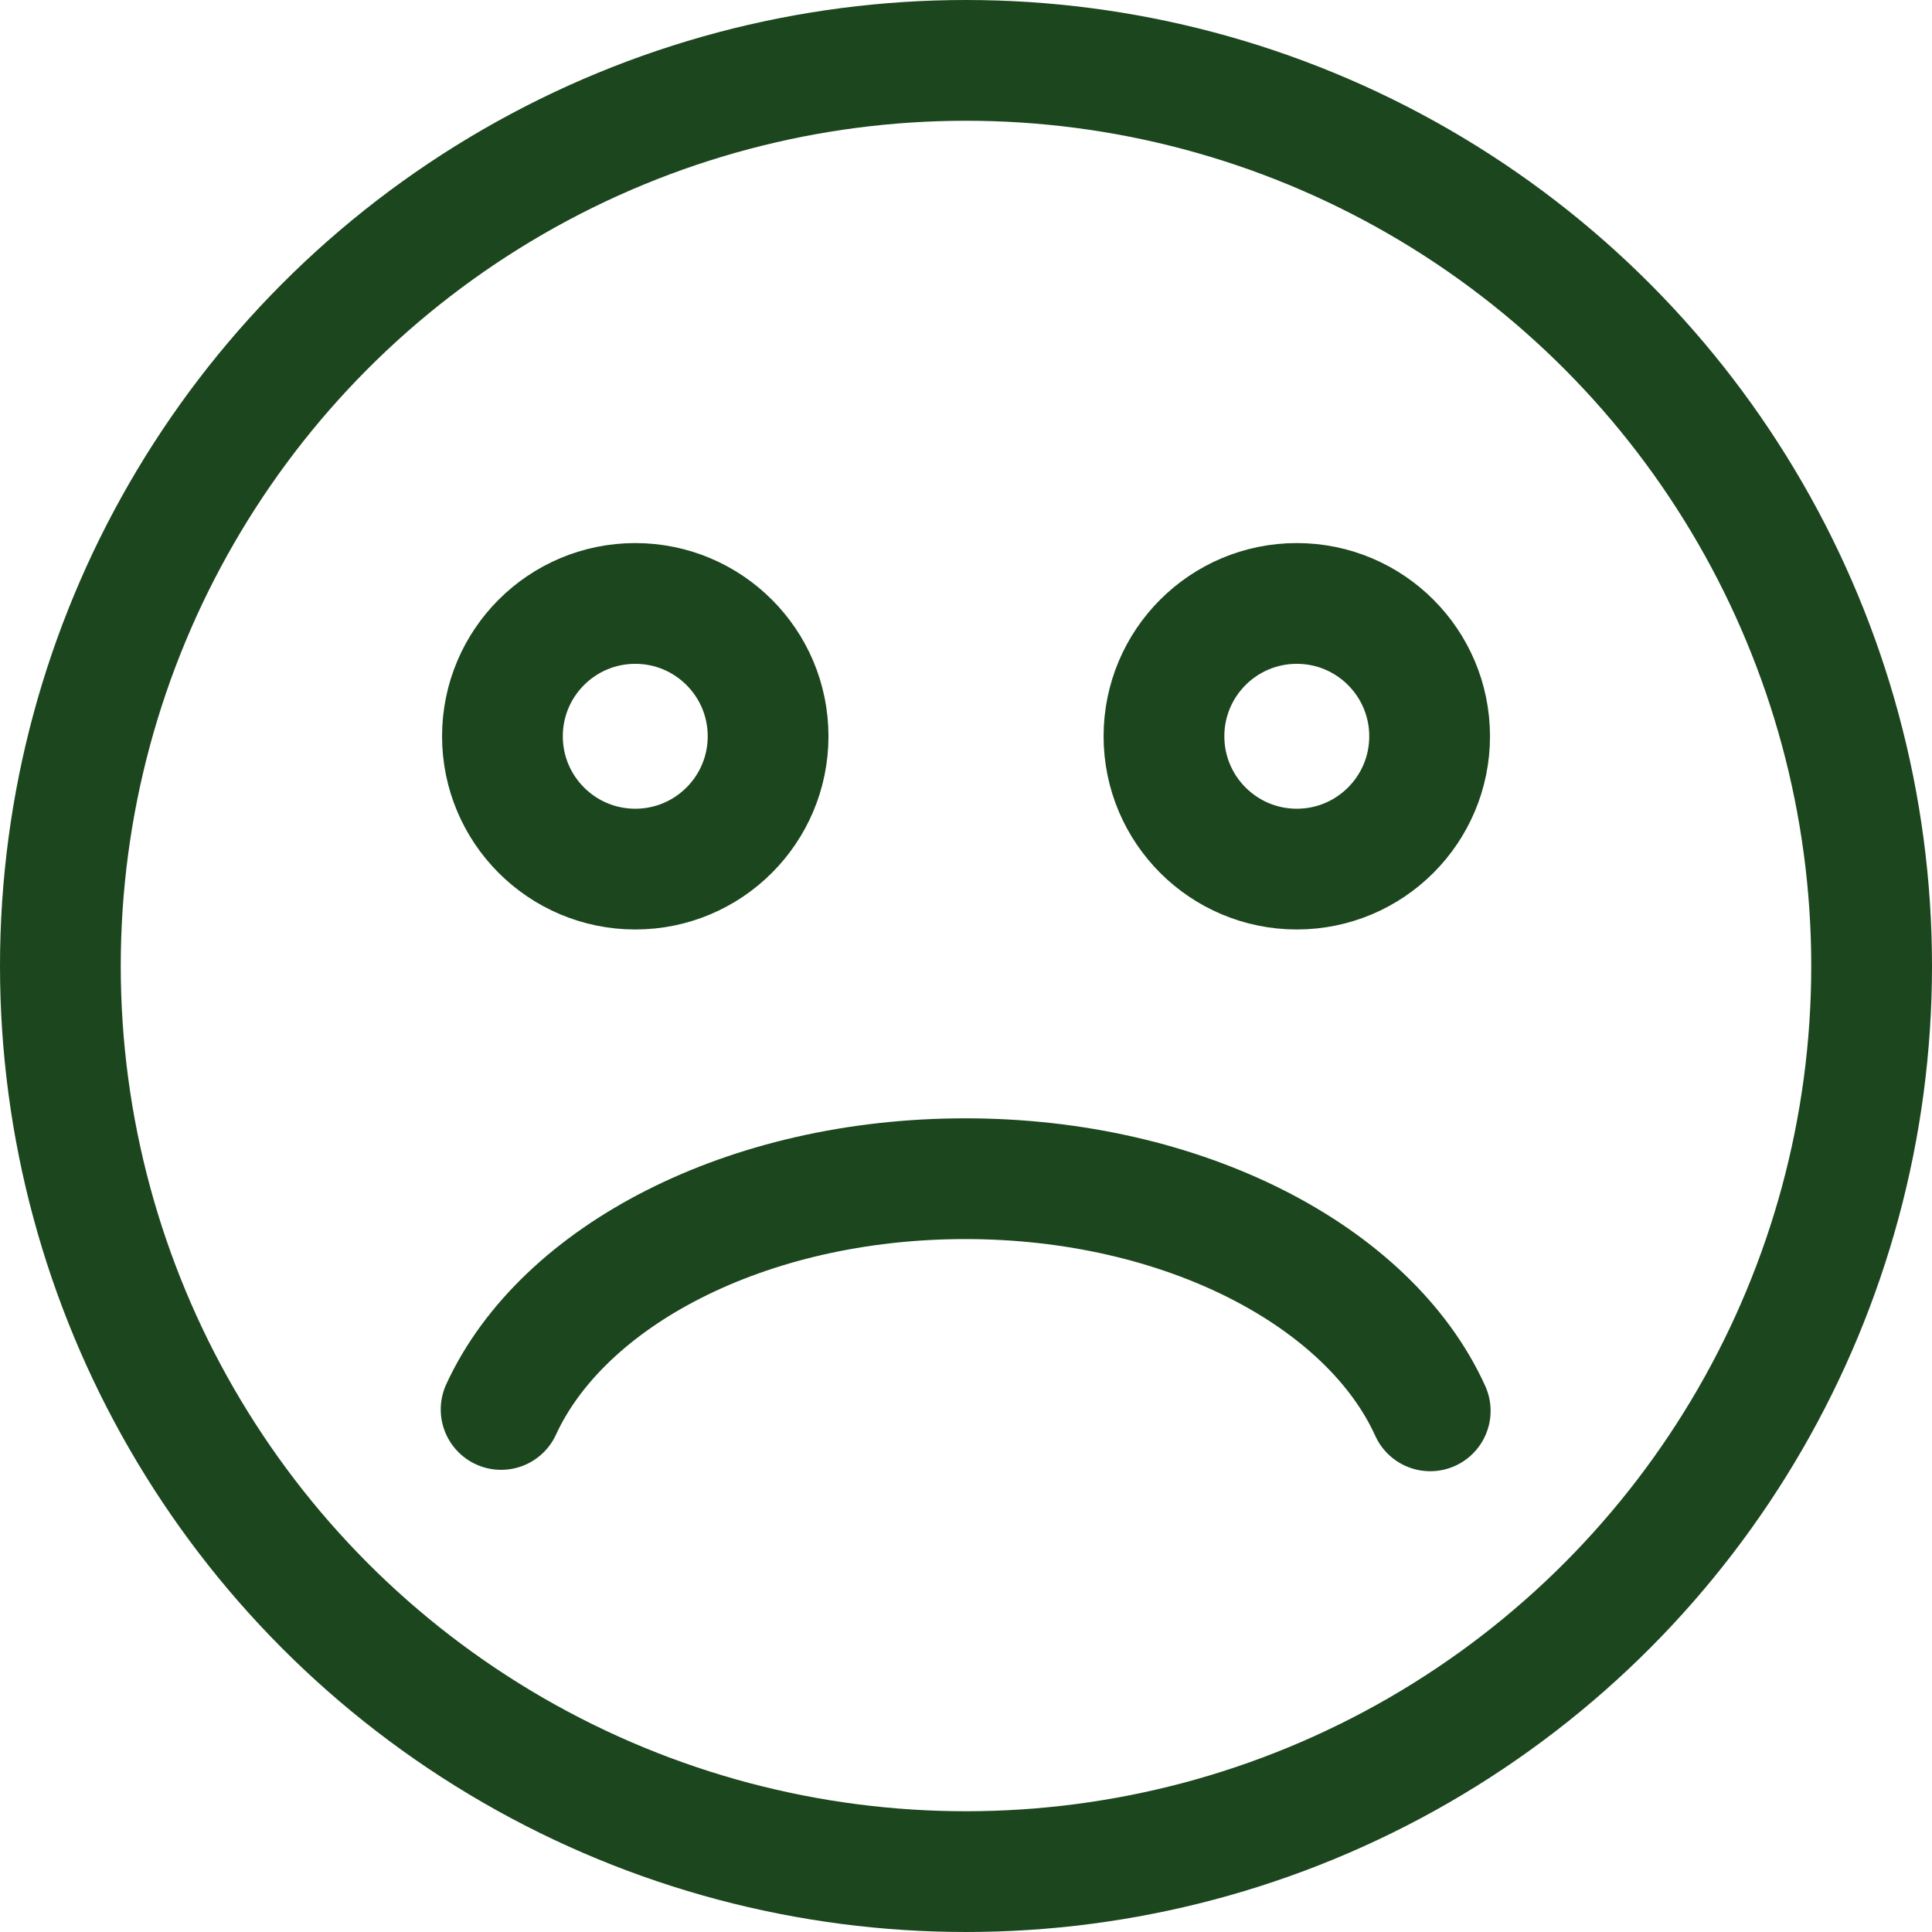 <svg xmlns="http://www.w3.org/2000/svg" width="32" height="32" viewBox="0 0 32 32">
    <defs>
        <style>
            .cls-1{fill:none;stroke:#1c461e;stroke-miterlimit:10;stroke-width:2px}
        </style>
    </defs>
    <g id="그룹_384" transform="translate(1 .945)">
        <circle id="타원_199" cx="15" cy="15" r="15" class="cls-1" transform="translate(0 .055)"/>
        <circle id="타원_200" cx="2.2" cy="2.2" r="2.2" class="cls-1" transform="translate(7.322 9.05)"/>
        <circle id="타원_201" cx="2.2" cy="2.2" r="2.2" class="cls-1" transform="translate(18.279 9.05)"/>
        <path id="패스_225" fill="none" stroke="#1c461e" stroke-linecap="round" stroke-miterlimit="10" stroke-width="2px" d="M267.347 268.718c-1.009-2.226-4.074-3.845-7.7-3.845s-6.67 1.608-7.689 3.822" transform="translate(-244.658 -246.295)"/>
    </g>
</svg>

